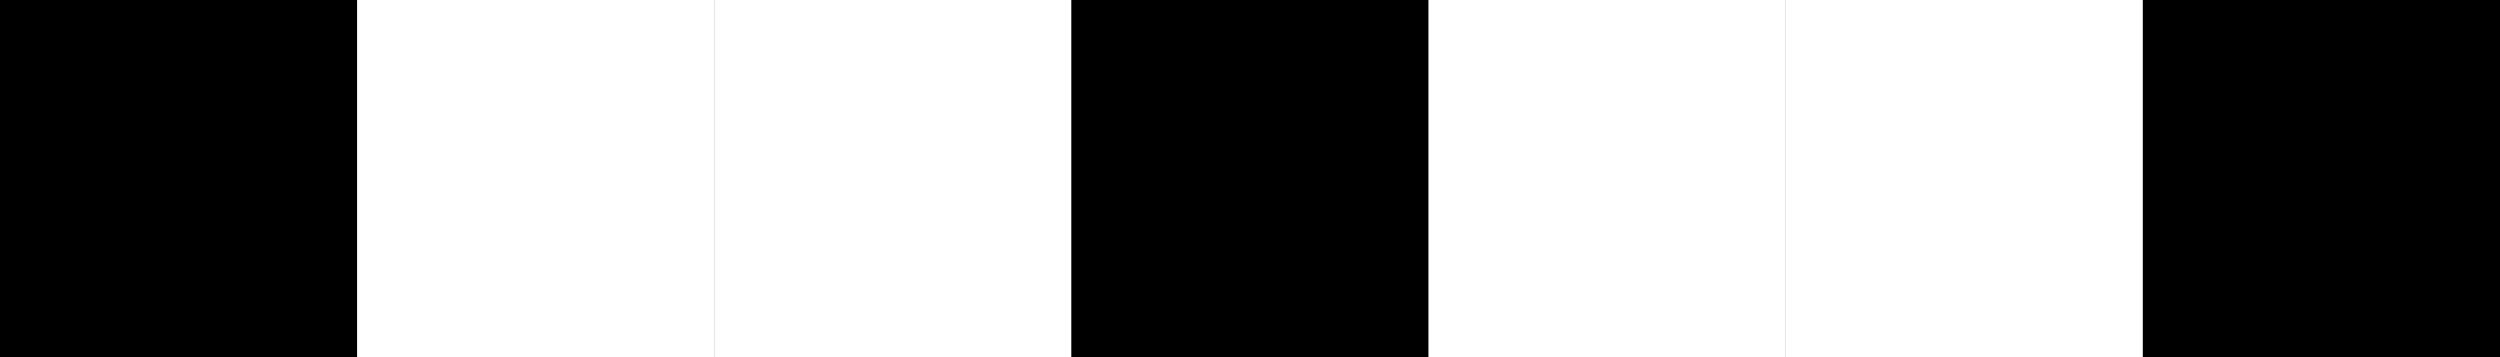 <svg width="2310" height="330" xmlns="http://www.w3.org/2000/svg" xmlns:xlink="http://www.w3.org/1999/xlink" xml:space="preserve" overflow="hidden"><rect width="100%" height="100%" fill="#808080" stroke="none"/><defs><clipPath id="clip0"><rect x="939" y="500" width="2310" height="330"/></clipPath></defs><g clip-path="url(#clip0)" transform="translate(-939 -500)"><path d="M939 500 1269 500 1269 830 939 830Z" fill-rule="evenodd"/><path d="M1269 500 1599 500 1599 830 1269 830Z" fill="#FFFFFF" fill-rule="evenodd"/><path d="M1599 500 1929 500 1929 830 1599 830Z" fill="#FFFFFF" fill-rule="evenodd"/><path d="M1929 500 2259 500 2259 830 1929 830Z" fill-rule="evenodd"/><path d="M2259 500 2589 500 2589 830 2259 830Z" fill="#FFFFFF" fill-rule="evenodd"/><path d="M2589 500 2919 500 2919 830 2589 830Z" fill="#FFFFFF" fill-rule="evenodd"/><path d="M2919 500 3249 500 3249 830 2919 830Z" fill-rule="evenodd"/></g></svg>